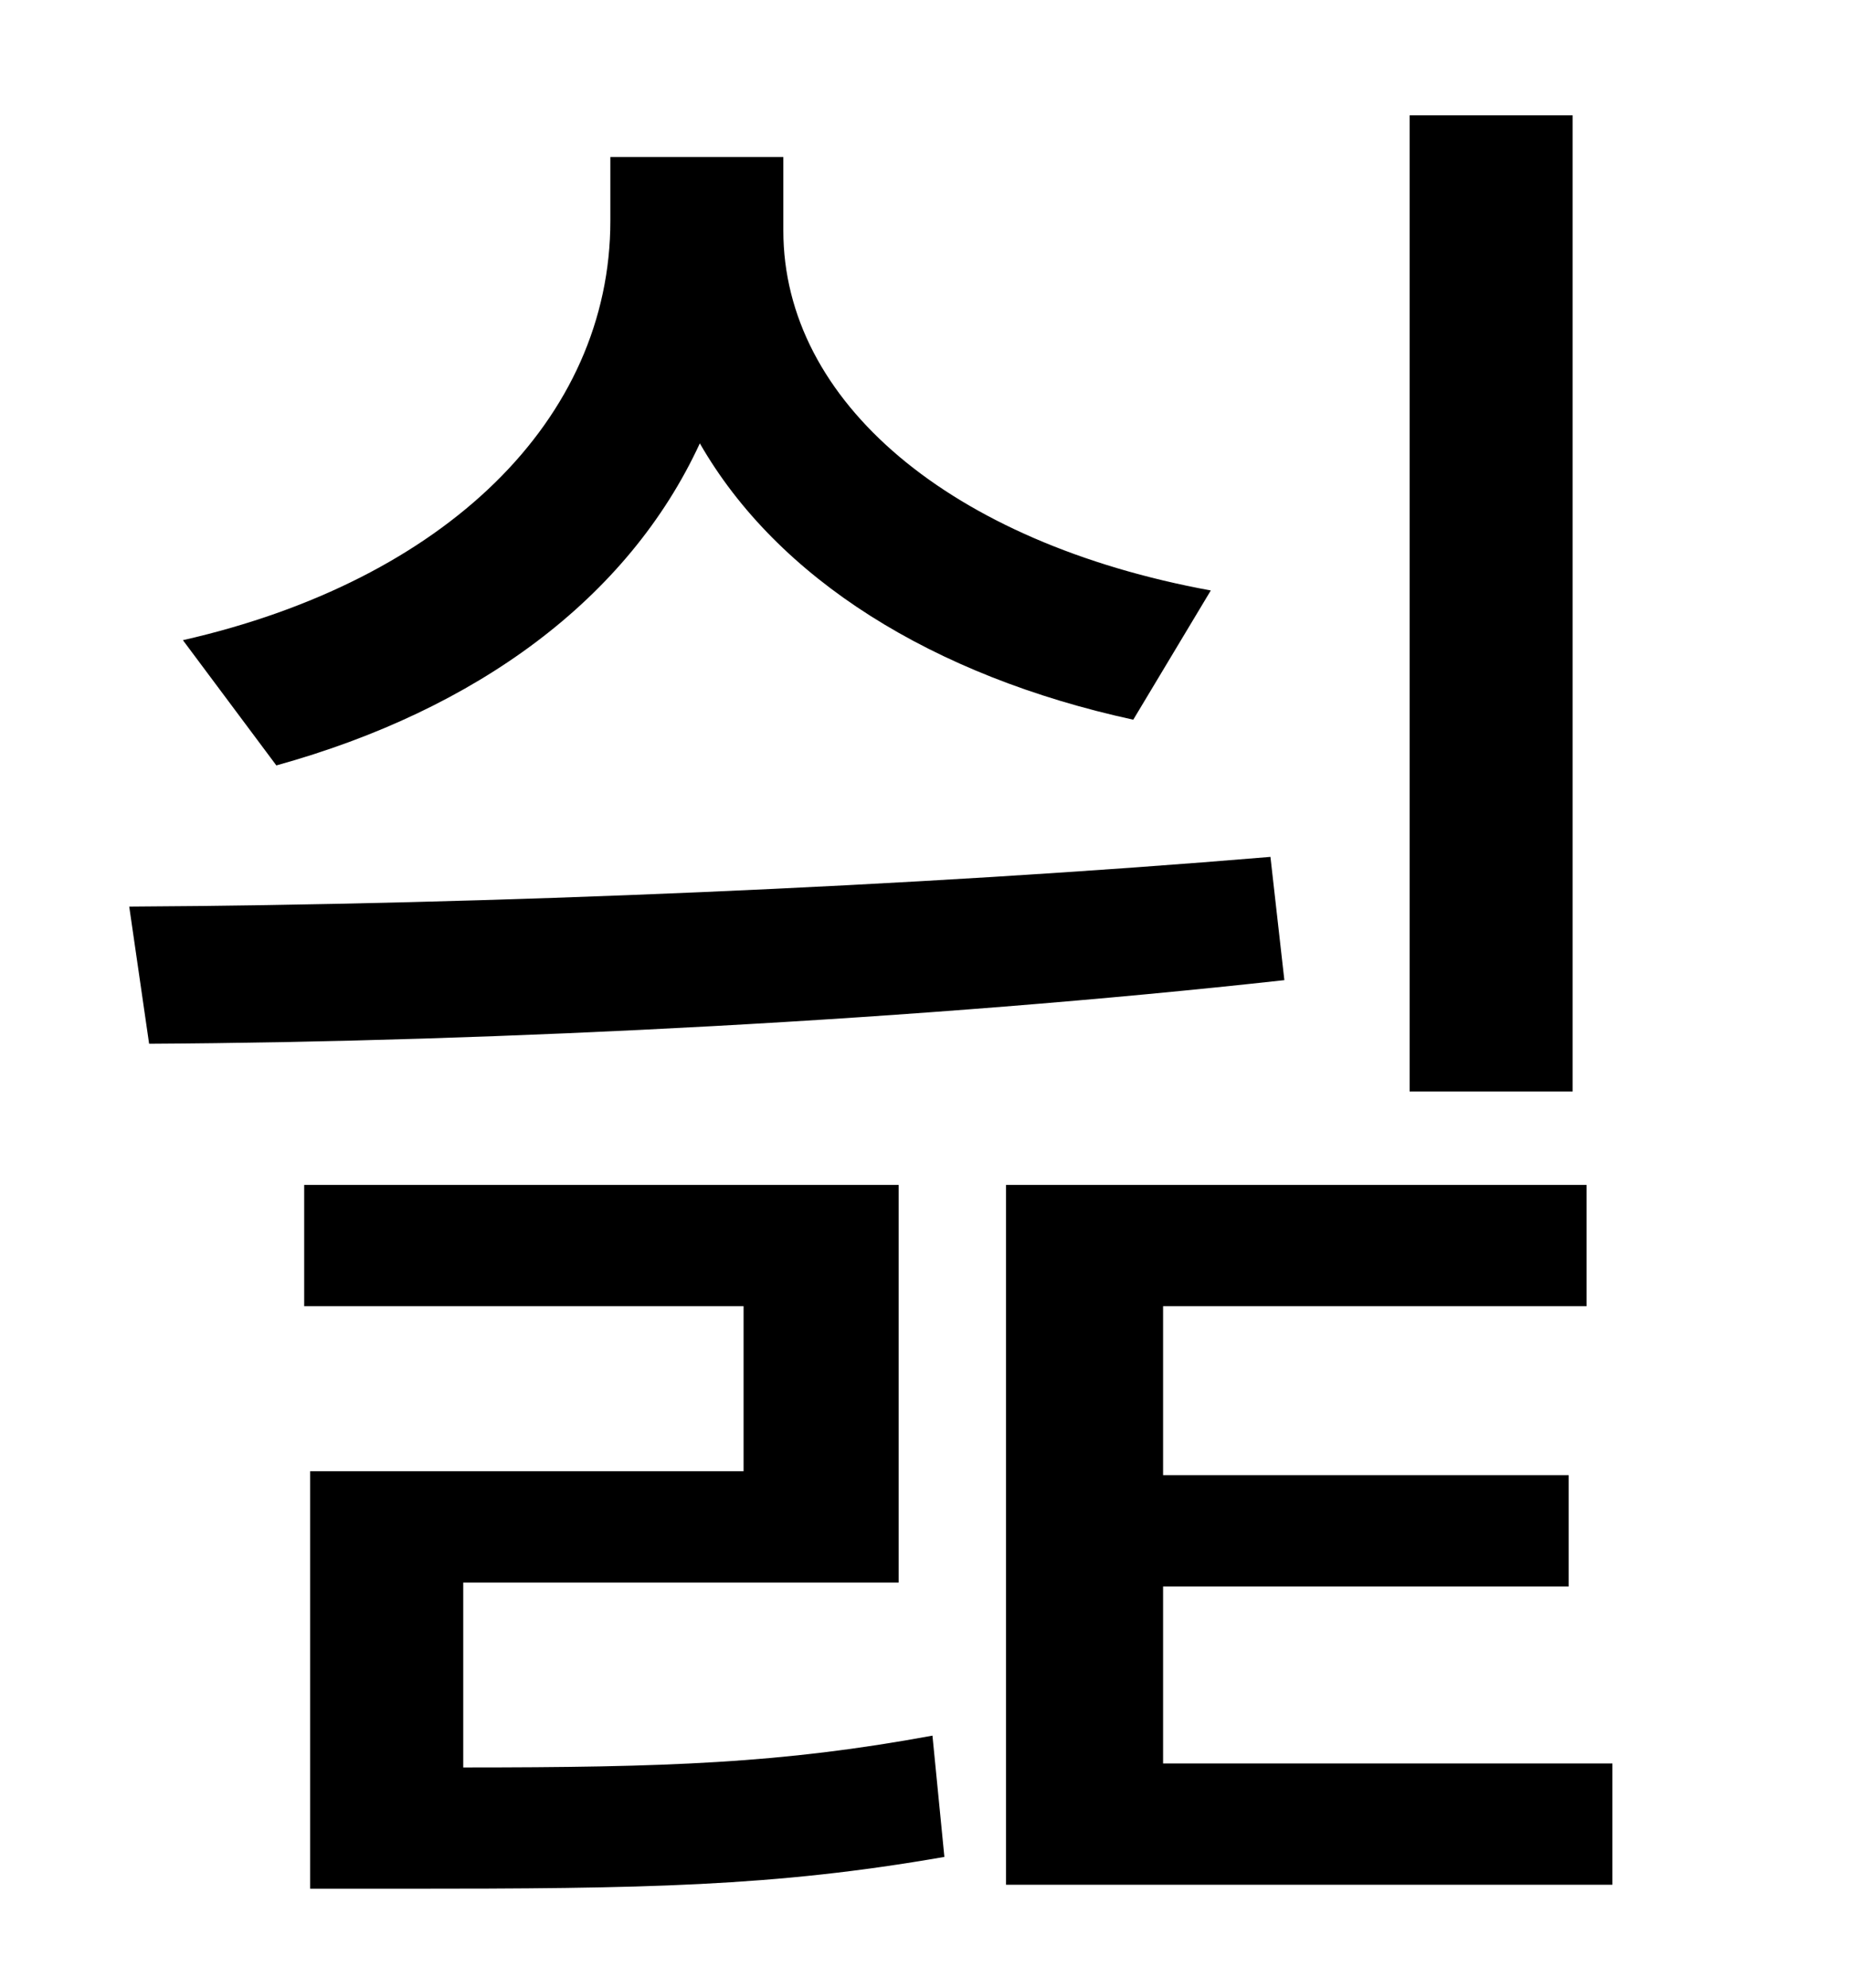<?xml version="1.0" standalone="no"?>
<!DOCTYPE svg PUBLIC "-//W3C//DTD SVG 1.1//EN" "http://www.w3.org/Graphics/SVG/1.1/DTD/svg11.dtd" >
<svg xmlns="http://www.w3.org/2000/svg" xmlns:xlink="http://www.w3.org/1999/xlink" version="1.1" viewBox="-10 0 930 1000">
   <path fill="currentColor"
d="M781 58v491h-82v-491h82zM599 297l-39 65c-101 -22 -179 -71 -218 -139c-36 78 -112 134 -213 162l-47 -63c132 -30 215 -111 215 -211v-32h87v37c0 86 84 157 215 181zM629 431l7 62c-181 20 -395 31 -571 32l-10 -69c180 -1 395 -10 574 -25zM223 796v93
c102 0 160 -2 236 -16l6 61c-86 15 -151 16 -272 16h-47v-210h218v-83h-221v-61h299v200h-219zM575 887h226v61h-305v-352h292v61h-213v85h204v56h-204v89z" />
</svg>
